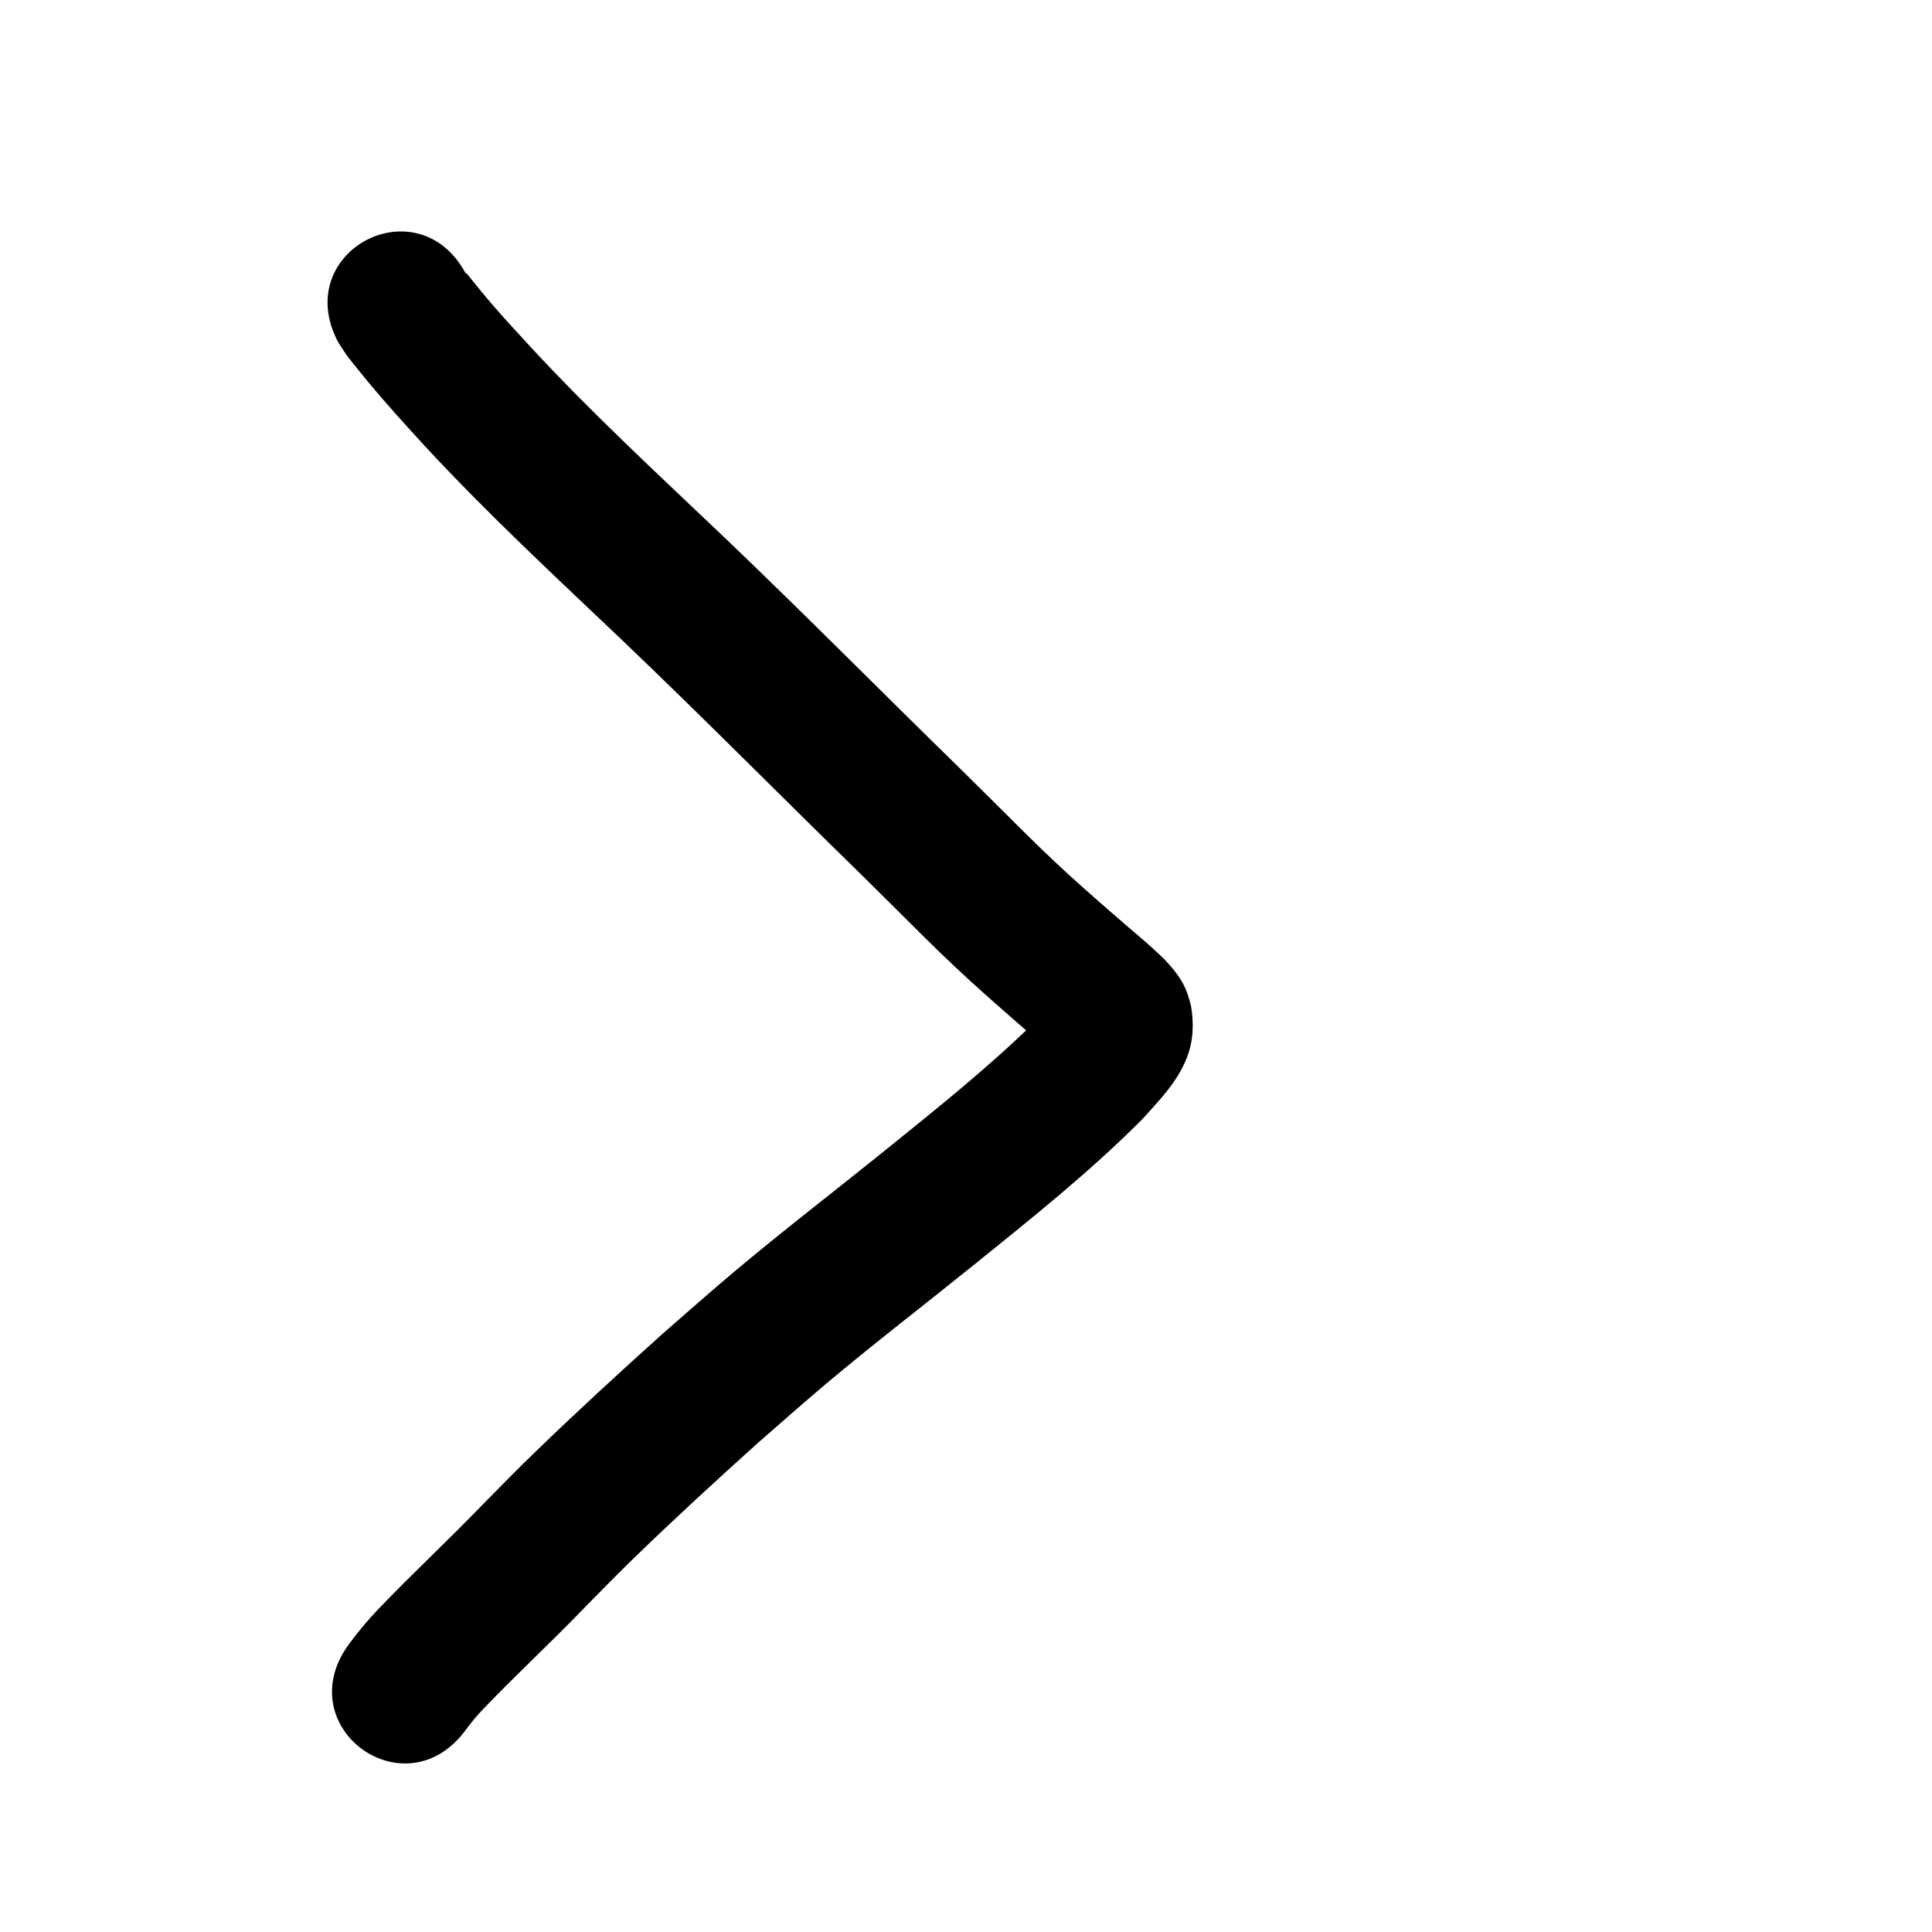 <?xml version="1.0" ?>
<svg xmlns="http://www.w3.org/2000/svg" width="1000" height="1000">
<path d="m 174.935,176.927 c 1.688,2.57 3.258,5.221 5.063,7.709 0.871,1.202 9.778,12.135 10.866,13.446 9.306,11.216 19.111,21.941 28.946,32.691 32.702,35.339 68.042,68.066 102.907,101.225 41.576,39.708 82,80.594 123.136,120.751 5.661,5.608 11.328,11.209 16.983,16.823 12,11.912 18.525,18.61 30.705,30.119 11.258,10.639 22.902,20.833 34.574,31.009 5.471,4.75 10.987,9.446 16.454,14.2 1.598,1.389 3.504,2.862 4.911,4.502 -0.112,-0.118 0.387,0.517 0.282,0.394 -3.678,-4.296 -4.772,-7.777 -6.549,-13.145 -1.01,-4.732 -1.058,-7.942 -0.048,-12.946 0.334,-1.657 2.922,-3.796 1.576,-4.819 -1.274,-0.968 -2.064,2.446 -3.136,3.633 -1.935,2.143 -3.923,4.237 -5.884,6.356 -24.989,24.434 -52.394,46.178 -79.545,68.118 -25.5,20.541 -51.48,40.497 -76.541,61.579 -11.385,9.578 -25.626,22.125 -36.855,31.946 -22.159,19.933 -44.151,40.089 -65.557,60.834 -10.404,10.083 -17.363,17.242 -27.443,27.457 -17.724,18.37 -36.434,35.755 -54.088,54.192 -5.4,5.648 -10.385,11.661 -15.022,17.945 -31.48,42.679 28.877,87.199 60.357,44.52 v 0 c 2.745,-3.724 5.654,-7.318 8.883,-10.644 17.343,-18.185 35.871,-35.198 53.261,-53.34 9.024,-9.15 16.463,-16.791 25.725,-25.771 20.659,-20.028 41.883,-39.487 63.261,-58.74 10.009,-8.756 24.986,-21.941 35.174,-30.519 24.87,-20.938 50.683,-40.72 75.984,-61.125 30.075,-24.305 60.447,-48.42 87.773,-75.861 8.794,-9.71 18.231,-19.3 23.14,-31.781 3.563,-9.059 3.755,-17.878 2.228,-27.178 -0.738,-2.412 -1.317,-4.878 -2.215,-7.235 -2.42,-6.348 -6.773,-11.702 -11.392,-16.567 -8.049,-7.99 -16.954,-15.041 -25.449,-22.541 -10.711,-9.335 -21.42,-18.666 -31.754,-28.422 -11.803,-11.143 -18.303,-17.82 -30.029,-29.458 -5.785,-5.742 -11.583,-11.472 -17.374,-17.207 -41.373,-40.38 -82.015,-81.506 -123.838,-121.428 -33.61,-31.964 -67.702,-63.484 -99.265,-97.512 -5.598,-6.114 -13.669,-14.836 -19.269,-21.276 -2.337,-2.688 -4.604,-5.435 -6.879,-8.176 -1.808,-2.179 -3.563,-4.402 -5.368,-6.584 -0.813,-0.982 -1.534,-2.058 -2.485,-2.907 -0.222,-0.198 0.135,0.579 0.203,0.869 -24.651,-46.956 -91.056,-12.094 -66.405,34.862 z"/>
</svg>
